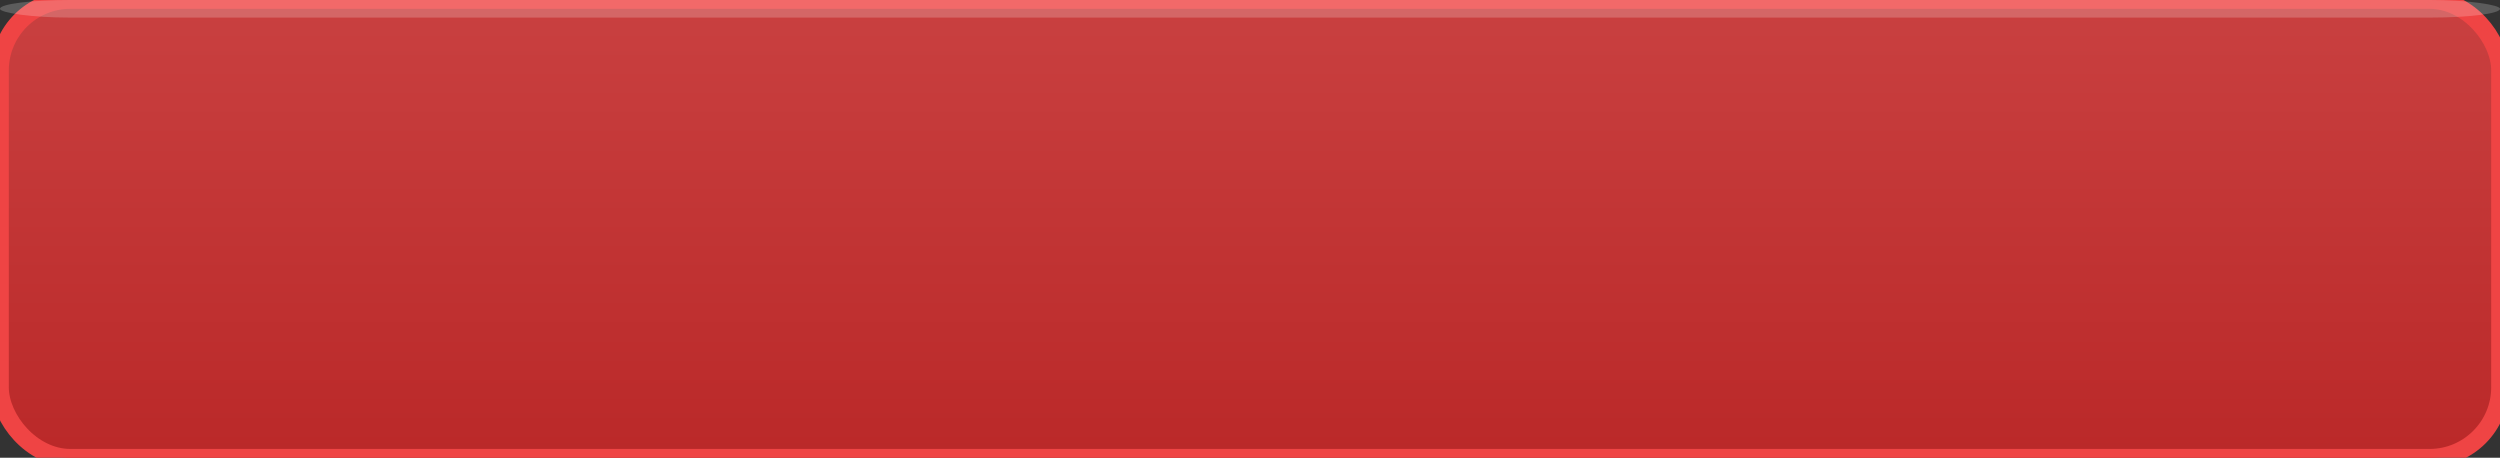 <!-- Withdraw Button Normal - 142x26px (bouton rouge pour retirer) -->
<svg width="142" height="26" viewBox="0 0 142 26" xmlns="http://www.w3.org/2000/svg">
  <rect x="0" y="0" width="142" height="26" fill="#333333" stroke="none"/>
  <defs>
    <!-- Red gradient for withdraw -->
    <linearGradient id="withdrawGradient" x1="0%" y1="0%" x2="0%" y2="100%">
      <stop offset="0%" style="stop-color:#ef4444;stop-opacity:0.8" />
      <stop offset="100%" style="stop-color:#dc2626;stop-opacity:0.8" />
    </linearGradient>
  </defs>

  <!-- Background -->
  <rect width="142" height="26" rx="4" fill="url(#withdrawGradient)"/>

  <!-- Border -->
  <rect width="142" height="26" rx="4" fill="none" stroke="#ef4444" stroke-width="1"/>

  <!-- Top highlight -->
  <rect x="0" y="0" width="142" height="1" rx="4" fill="#ffffff" opacity="0.2"/>
</svg>
